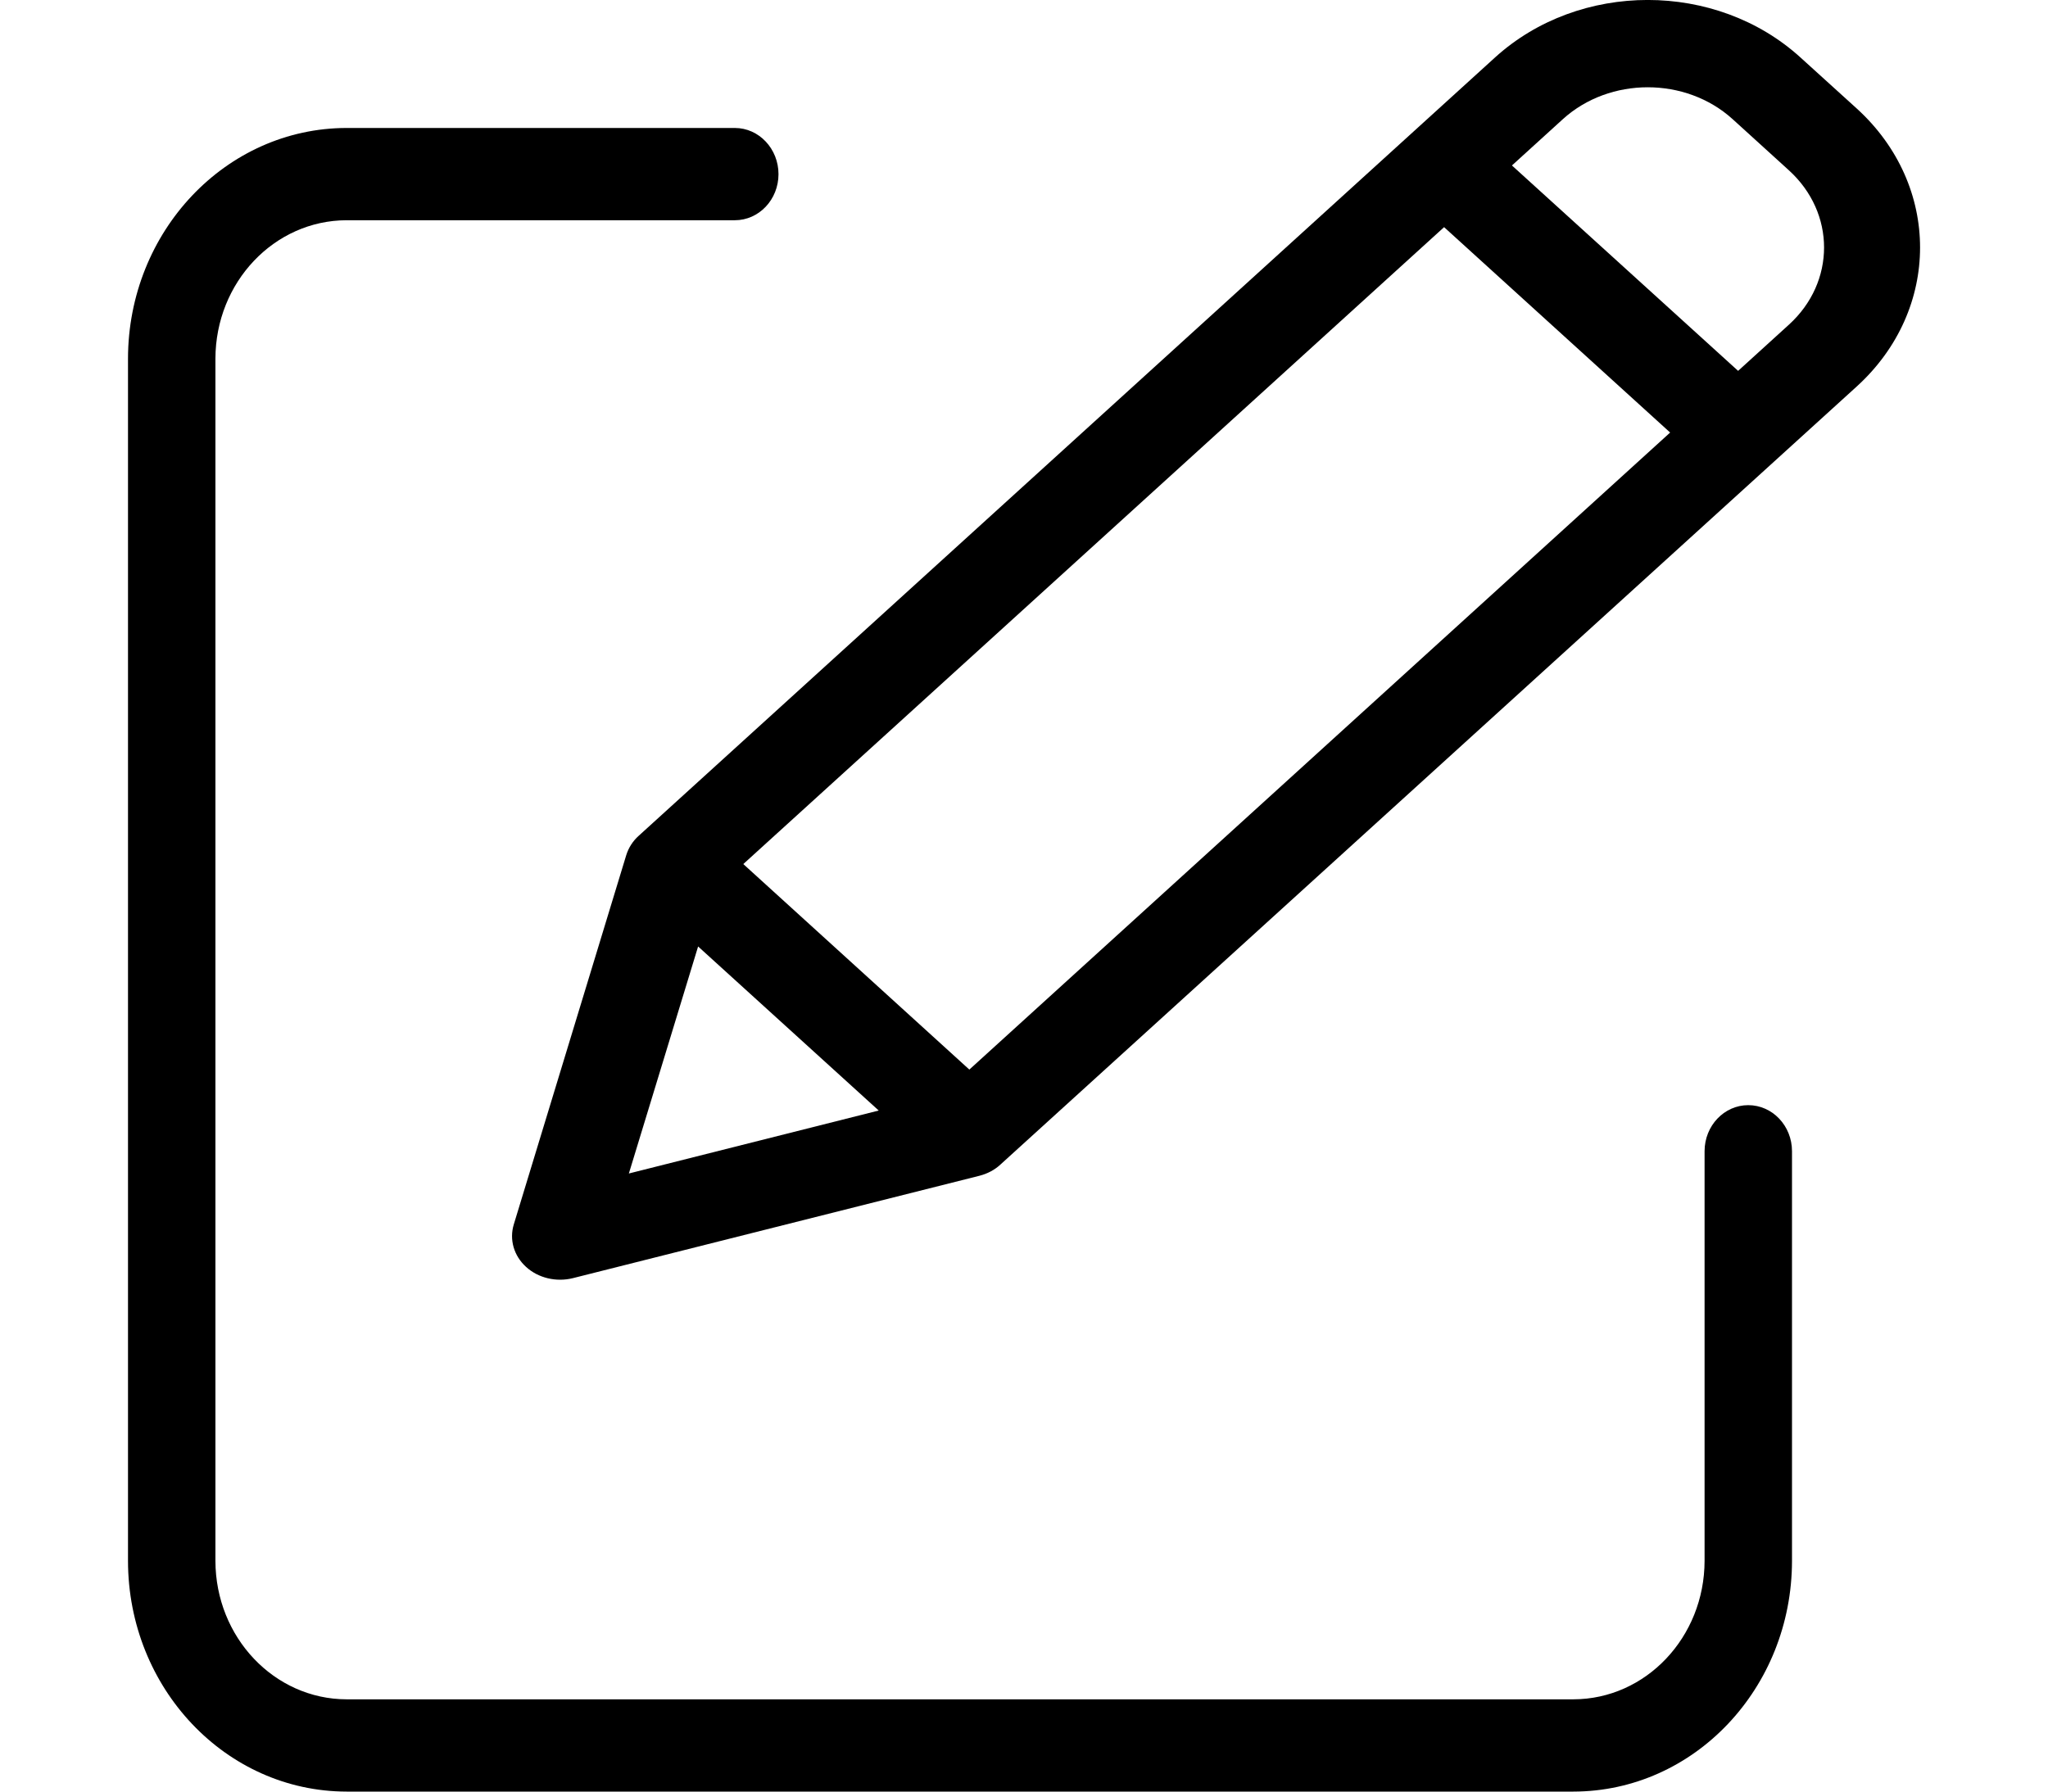 <svg width="16" height="14" viewBox="0 0 16 14" fill="none" xmlns="http://www.w3.org/2000/svg">
<path d="M13.658 8.636C13.47 8.636 13.317 8.797 13.317 8.996V12.197C13.316 12.794 12.858 13.278 12.292 13.279H2.708C2.142 13.278 1.684 12.794 1.683 12.197V2.803C1.684 2.206 2.142 1.722 2.708 1.721H5.741C5.929 1.721 6.082 1.56 6.082 1.361C6.082 1.162 5.929 1 5.741 1H2.708C1.765 1.001 1.001 1.808 1 2.803V12.197C1.001 13.193 1.765 13.999 2.708 14H12.292C13.235 13.999 13.999 13.193 14 12.197V8.996C14 8.797 13.847 8.636 13.658 8.636Z" fill="black"/>
<path fill-rule="evenodd" clip-rule="evenodd" d="M11.68 0.449C12.339 -0.15 13.407 -0.15 14.066 0.449L14.507 0.849C15.165 1.449 15.165 2.419 14.507 3.019L7.816 9.1C7.771 9.142 7.714 9.172 7.651 9.188L4.475 9.988C4.345 10.02 4.205 9.987 4.11 9.9C4.014 9.813 3.978 9.686 4.014 9.568L4.893 6.681C4.911 6.624 4.944 6.572 4.99 6.531L11.68 0.449ZM11.282 1.775L5.807 6.752L7.573 8.358L13.048 3.38L11.282 1.775ZM5.454 7.396L6.865 8.678L4.913 9.17L5.454 7.396ZM13.579 2.898L13.976 2.537C14.342 2.204 14.342 1.664 13.976 1.331L13.536 0.931C13.17 0.599 12.576 0.599 12.21 0.931L11.812 1.293L13.579 2.898Z" fill="black"/>
</svg>
